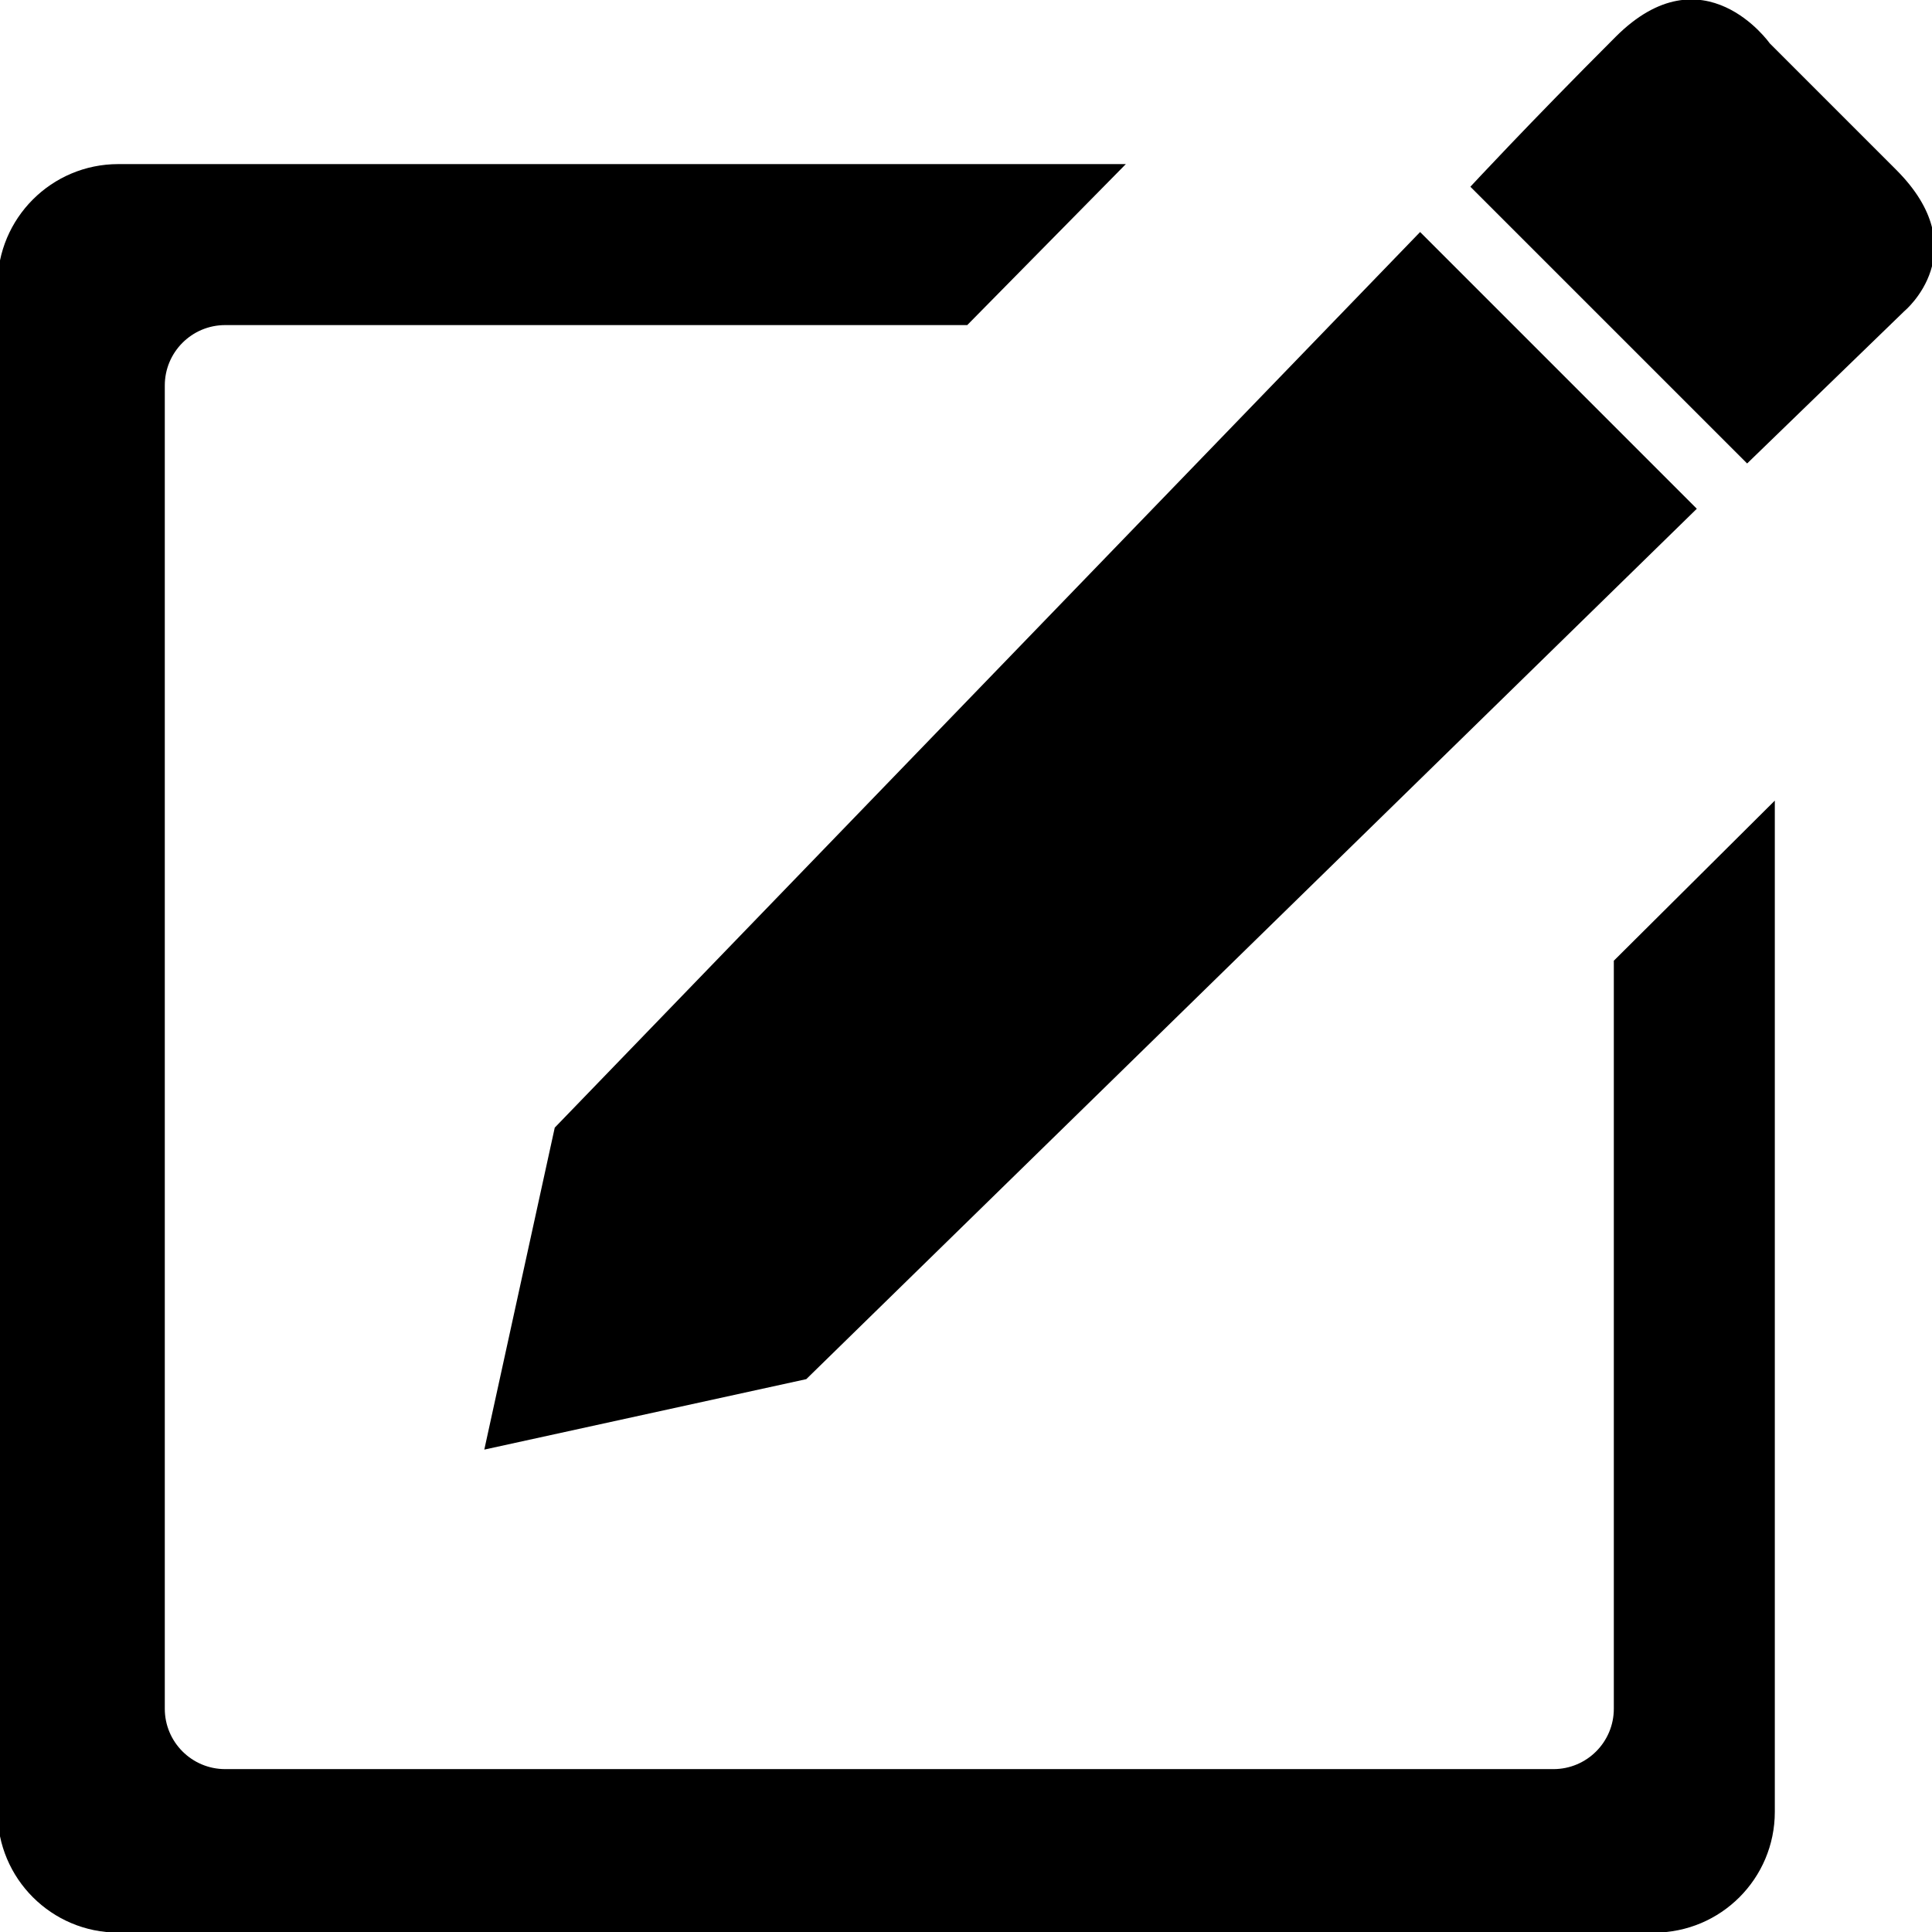 <?xml version="1.0" encoding="utf-8"?>
<!-- Generator: Adobe Illustrator 16.0.0, SVG Export Plug-In . SVG Version: 6.00 Build 0)  -->
<!DOCTYPE svg PUBLIC "-//W3C//DTD SVG 1.1//EN" "http://www.w3.org/Graphics/SVG/1.1/DTD/svg11.dtd">
<svg version="1.1" id="图层_1" xmlns="http://www.w3.org/2000/svg" xmlns:xlink="http://www.w3.org/1999/xlink" x="0px" y="0px"
	 width="64px" height="64px" viewBox="0 0 64 64" enable-background="new 0 0 64 64" xml:space="preserve">
<g>
	<path d="M53.46,56.604c0,1.104-0.896,2-2,2H7.459c-1.104,0-2-0.896-2-2V12.769c0-1.104,0.896-2,2-2h24.582l5.254-5.333H3.918
		c-2.209,0-4,1.791-4,4V60.02c0,2.209,1.791,4,4,4h50.875c2.209,0,4-1.791,4-4V26.521l-5.333,5.304V56.604z"/>
	<polygon points="16.043,48.02 26.709,45.686 56.209,16.853 47.043,7.686 18.377,37.354 	"/>
	<path d="M62.813,5.624c-2.688-2.688-4.188-4.188-4.188-4.188s-2.198-3.123-5.104-0.217s-4.813,4.967-4.813,4.967l9.168,9.167
		l5.206-5.044C63.083,10.308,65.501,8.311,62.813,5.624z"/>
</g>
</svg>
